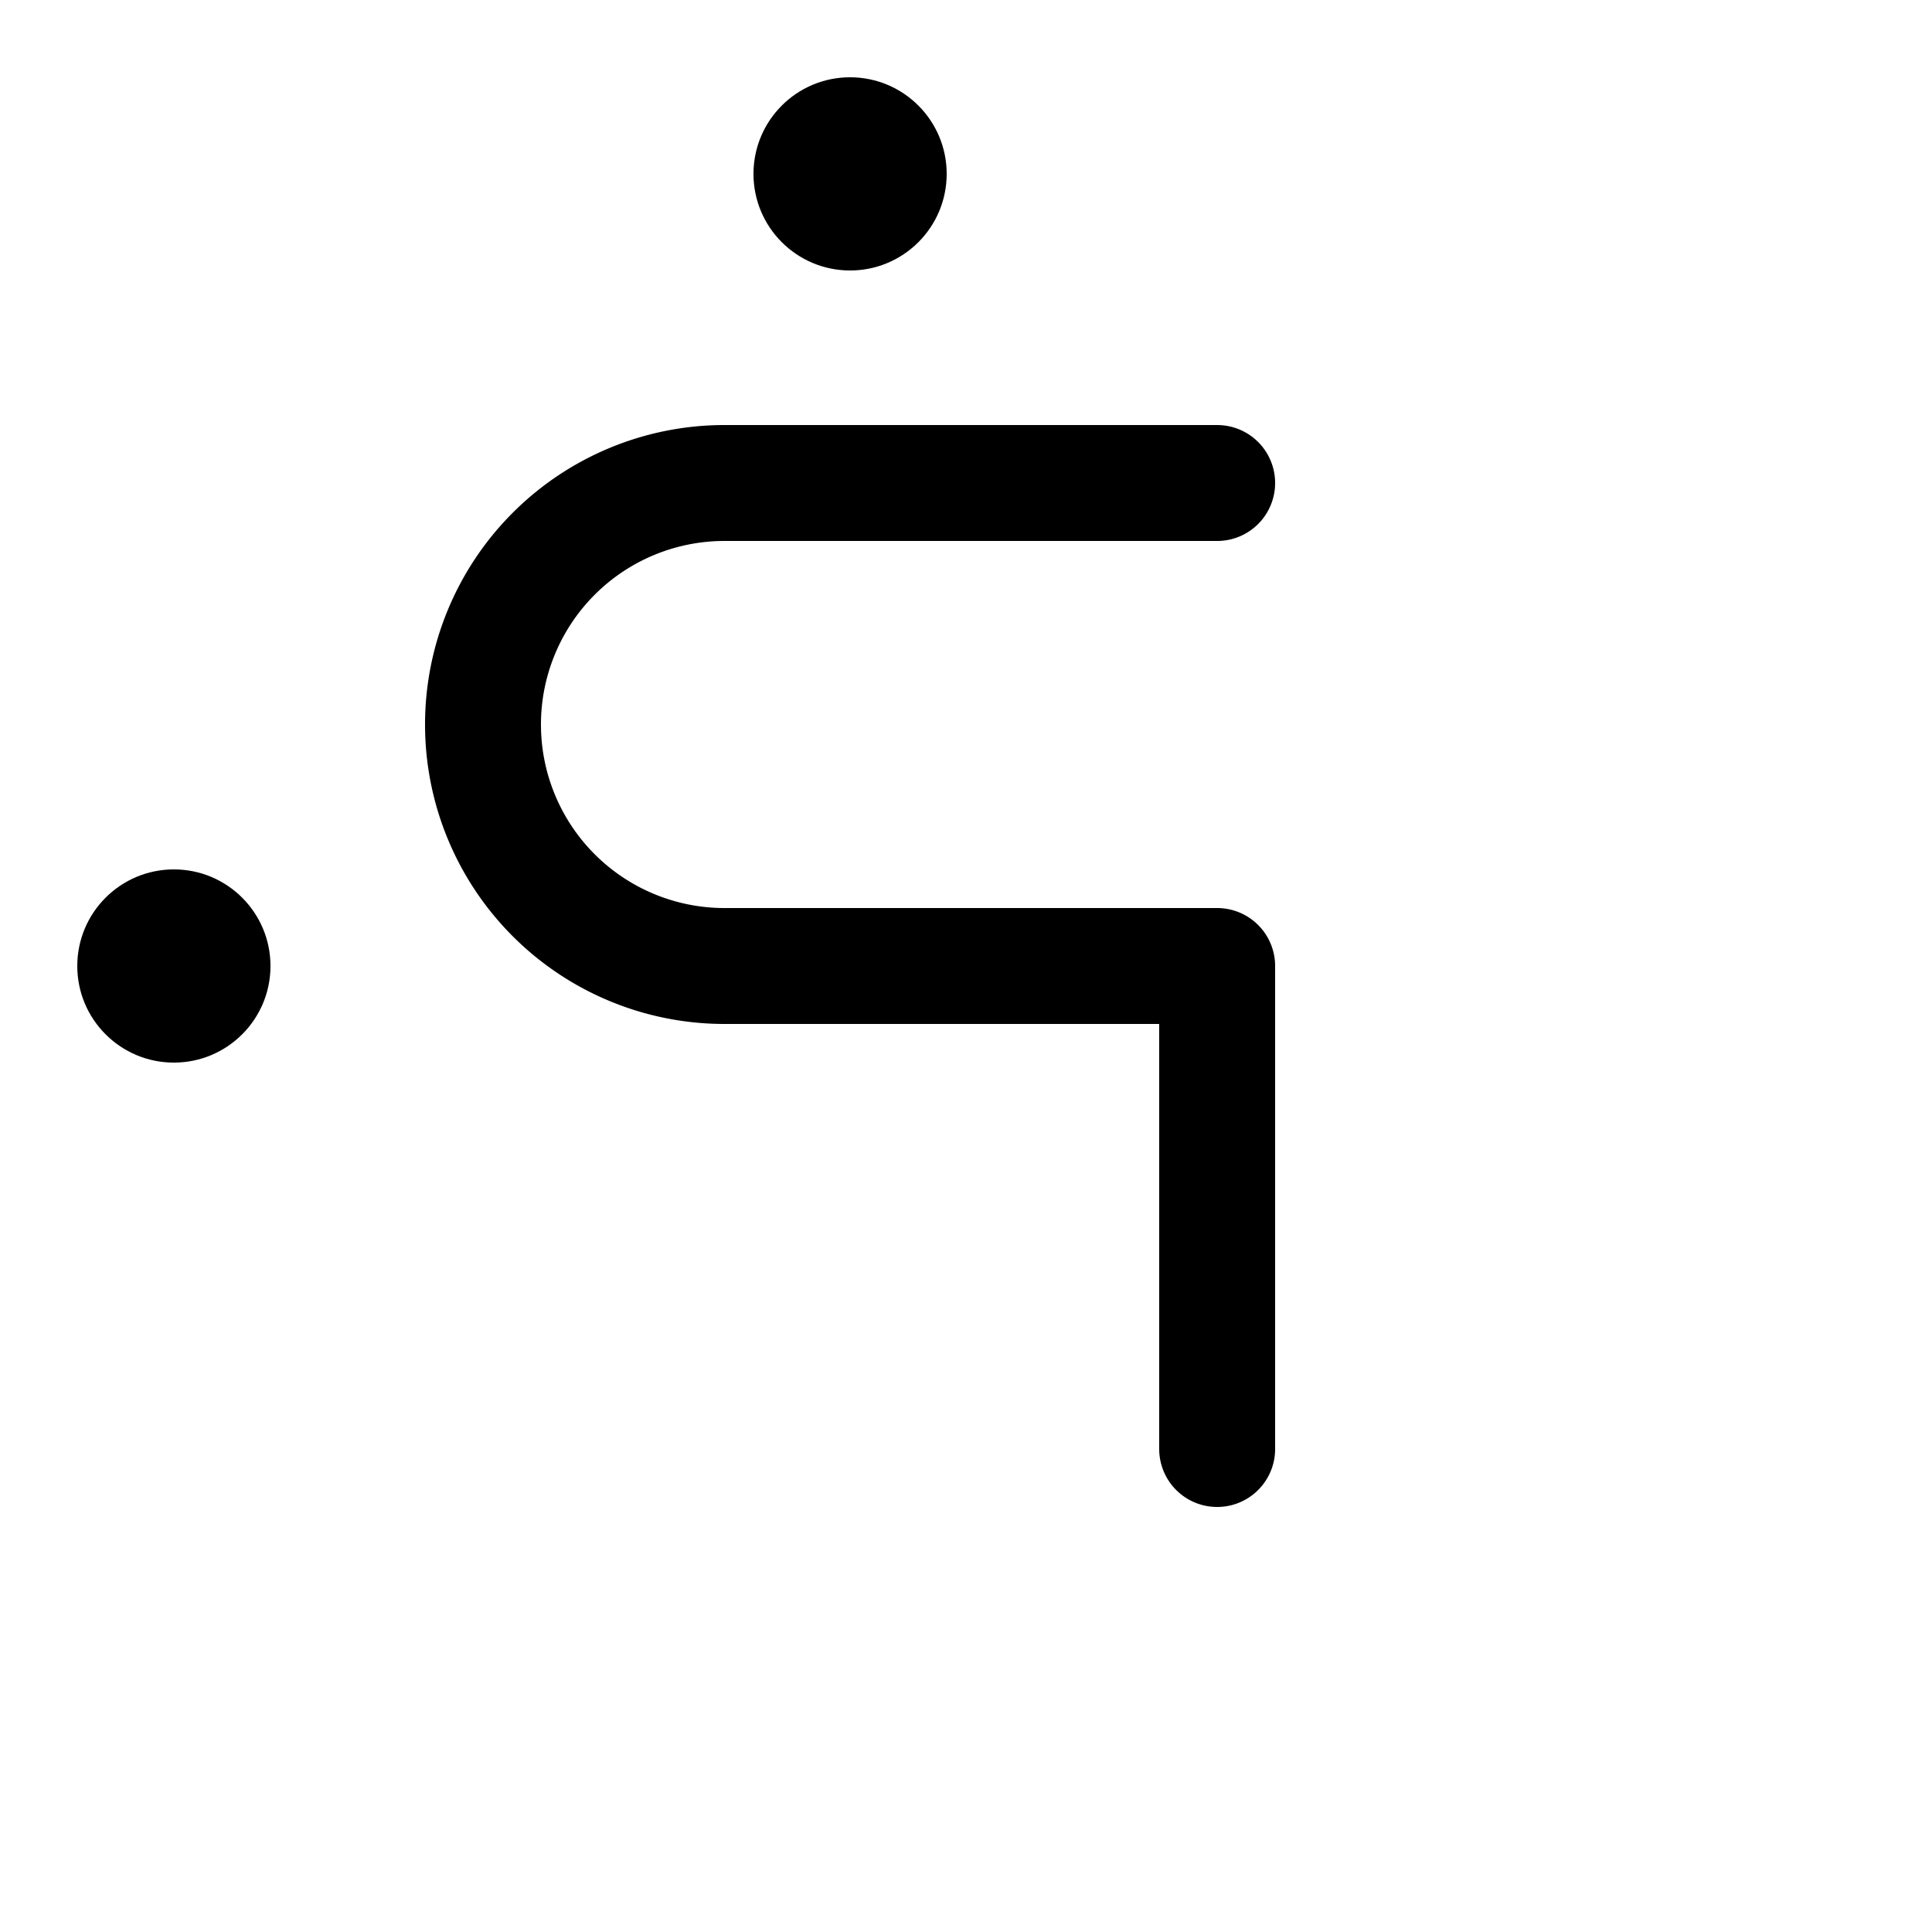 <!-- Syllabics "rwaa" -->

<svg	version			= "1.1"
		xmlns			= "http://www.w3.org/2000/svg"
		width			= "100"
		height			= "100"
		>

	<g
		fill			= "transparent"
		stroke			= "black"
		stroke-width	= "6"
		stroke-linecap	= "round"
		>
		
		<path d			= "M 63 25 L 37.5 25
						   A 12.5 12.5 0 0 0 37.5 50
						   M 37.5 50 L 63 50
						   M 63 50 L 63 75"
		/>
		
	</g>
		
	<circle
		cx				= "9"
		cy				= "50"
		r				= "5"
	/>
	
	<circle
		cx				= "44"
		cy				= "9"
		r				= "5"
	/>

</svg>
